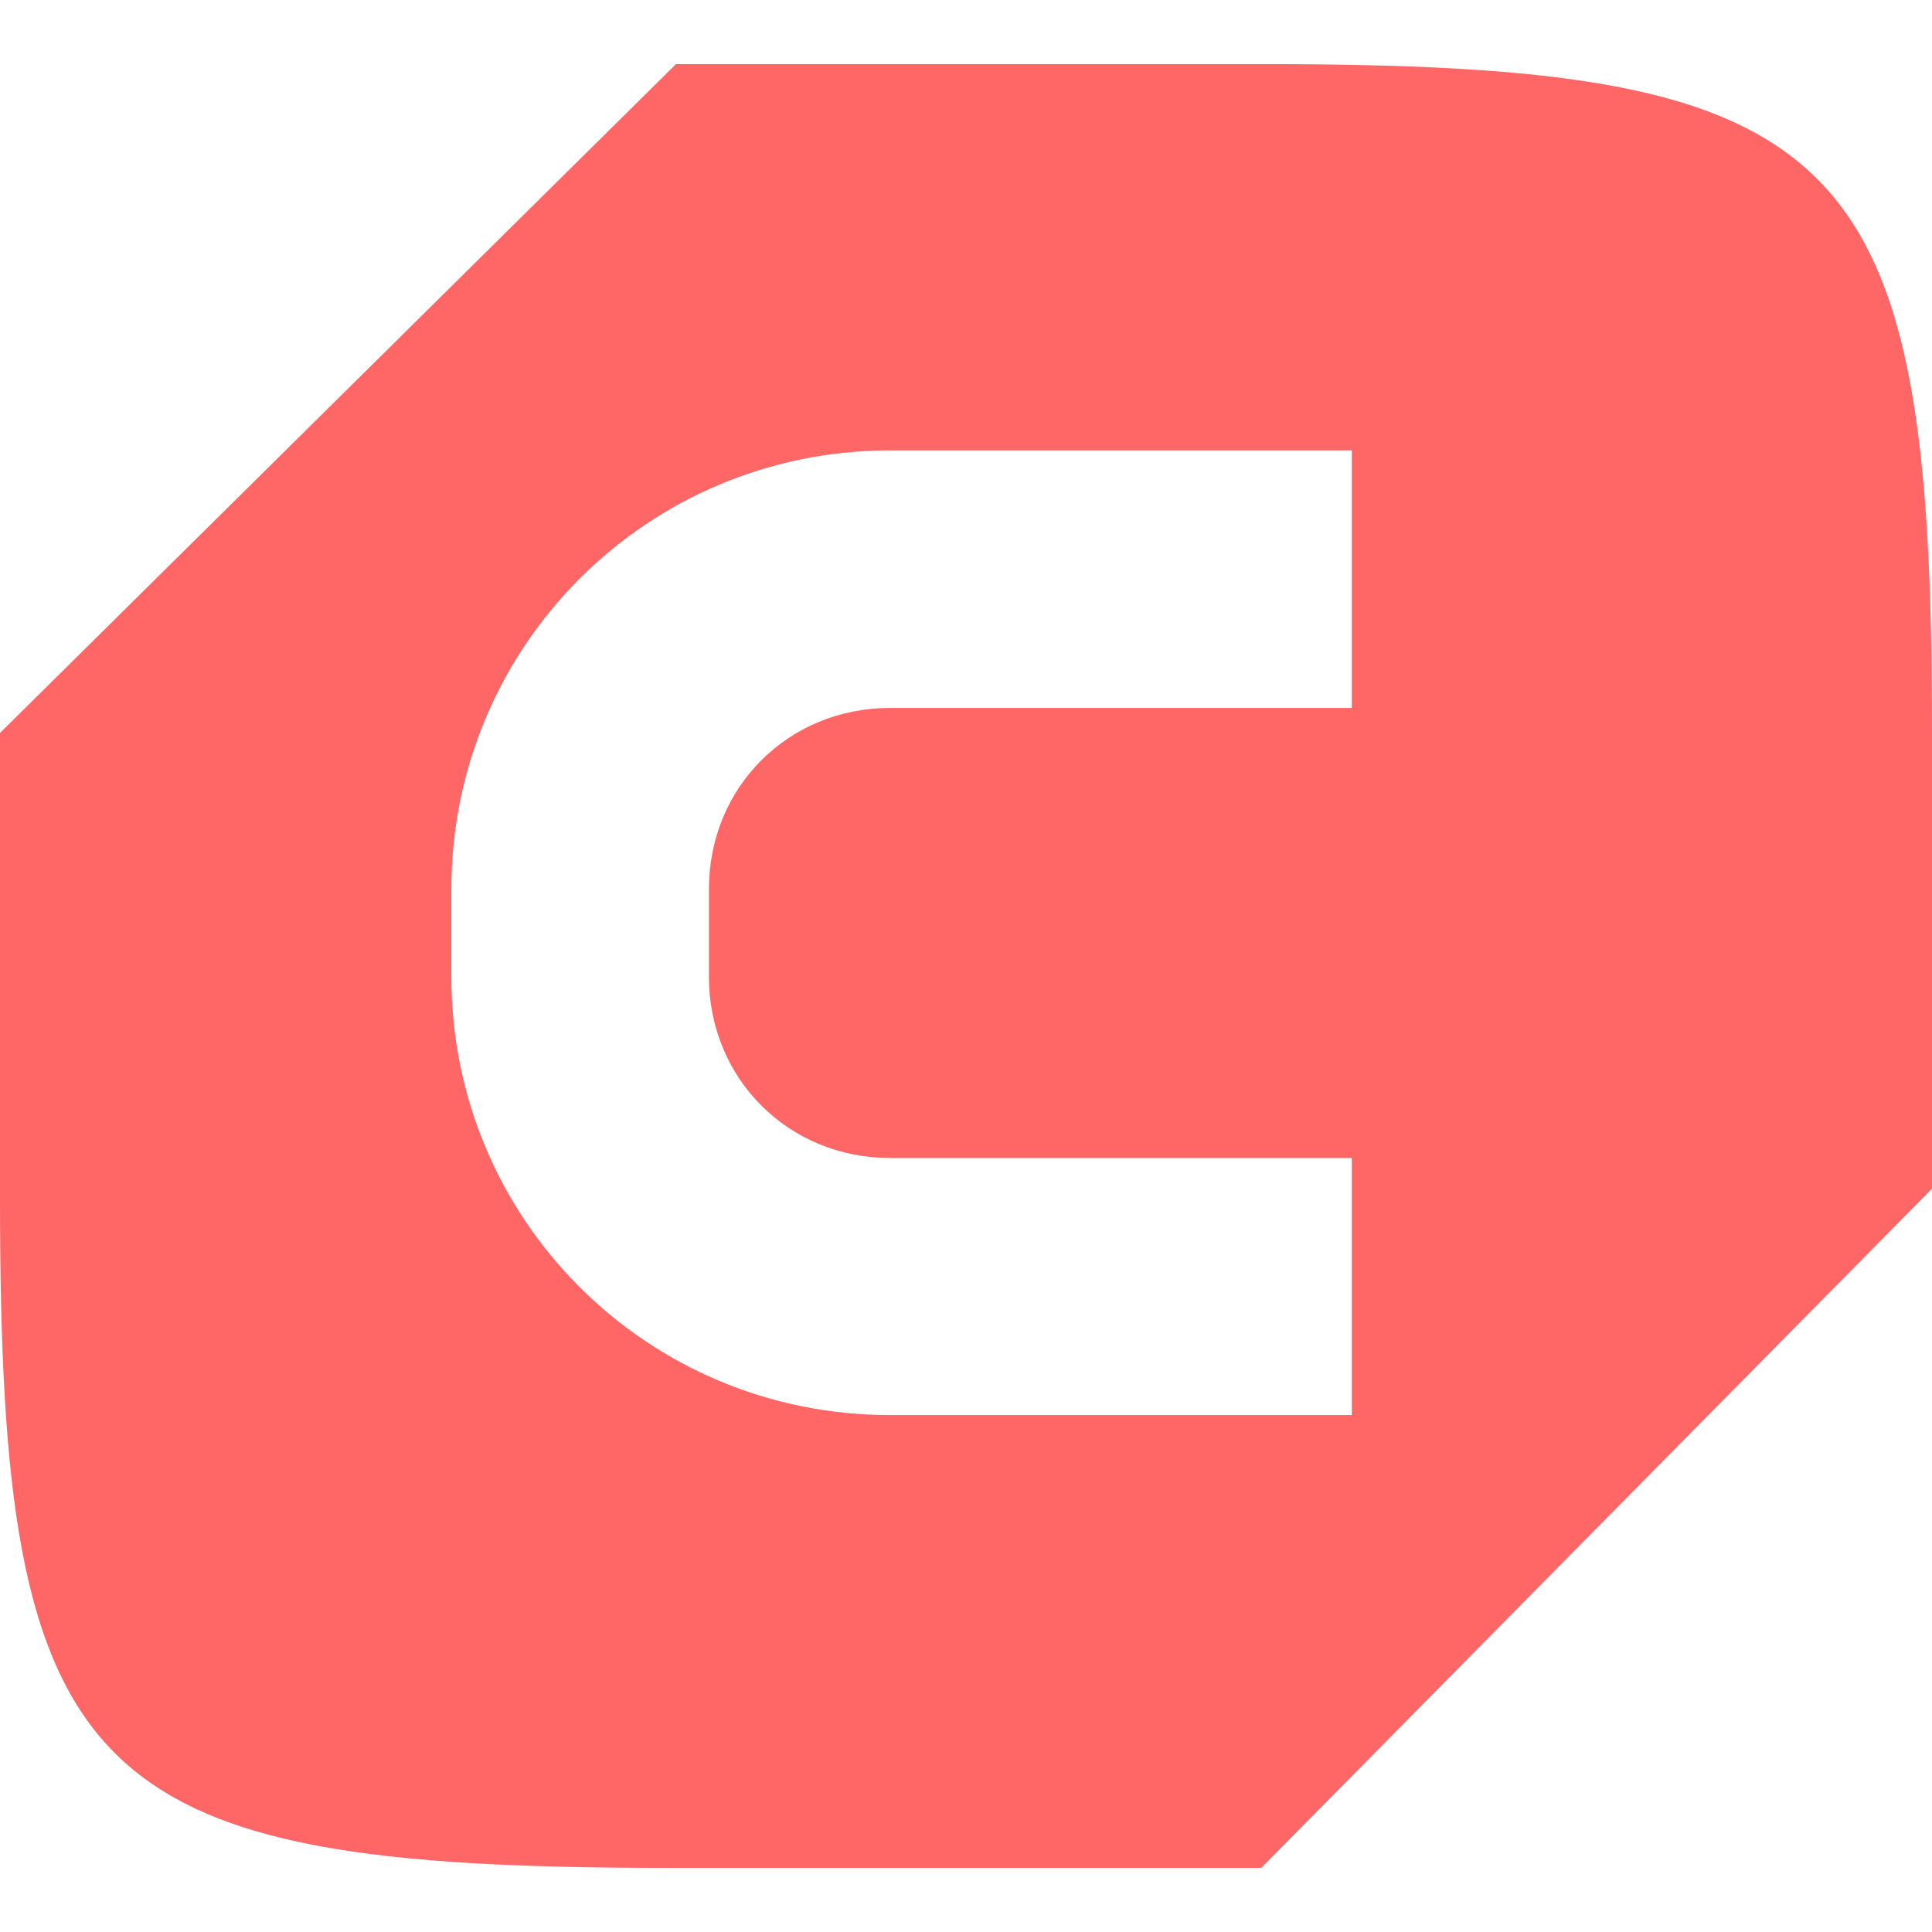 
<svg xmlns="http://www.w3.org/2000/svg" xmlns:xlink="http://www.w3.org/1999/xlink" width="16px" height="16px" viewBox="0 0 16 16" version="1.1">
<g id="surface1">
<path style=" stroke:none;fill-rule:evenodd;fill:#ff6666;fill-opacity:1;" d="M 16 9.844 L 16 6.062 C 16 1.223 15.309 0.531 10.465 0.531 L 5.598 0.531 L 0 6.07 L 0 9.938 C 0 14.777 0.691 15.469 5.535 15.469 L 10.445 15.469 Z M 7.371 3.73 C 5.359 3.73 3.738 5.352 3.738 7.363 L 3.738 8.09 C 3.738 10.102 5.359 11.719 7.371 11.719 L 11.195 11.719 L 11.195 9.59 L 7.371 9.59 C 6.527 9.59 5.871 8.93 5.871 8.09 L 5.871 7.363 C 5.871 6.52 6.527 5.863 7.371 5.863 L 11.195 5.863 L 11.195 3.73 Z M 7.371 3.73 "/>
</g>
</svg>
